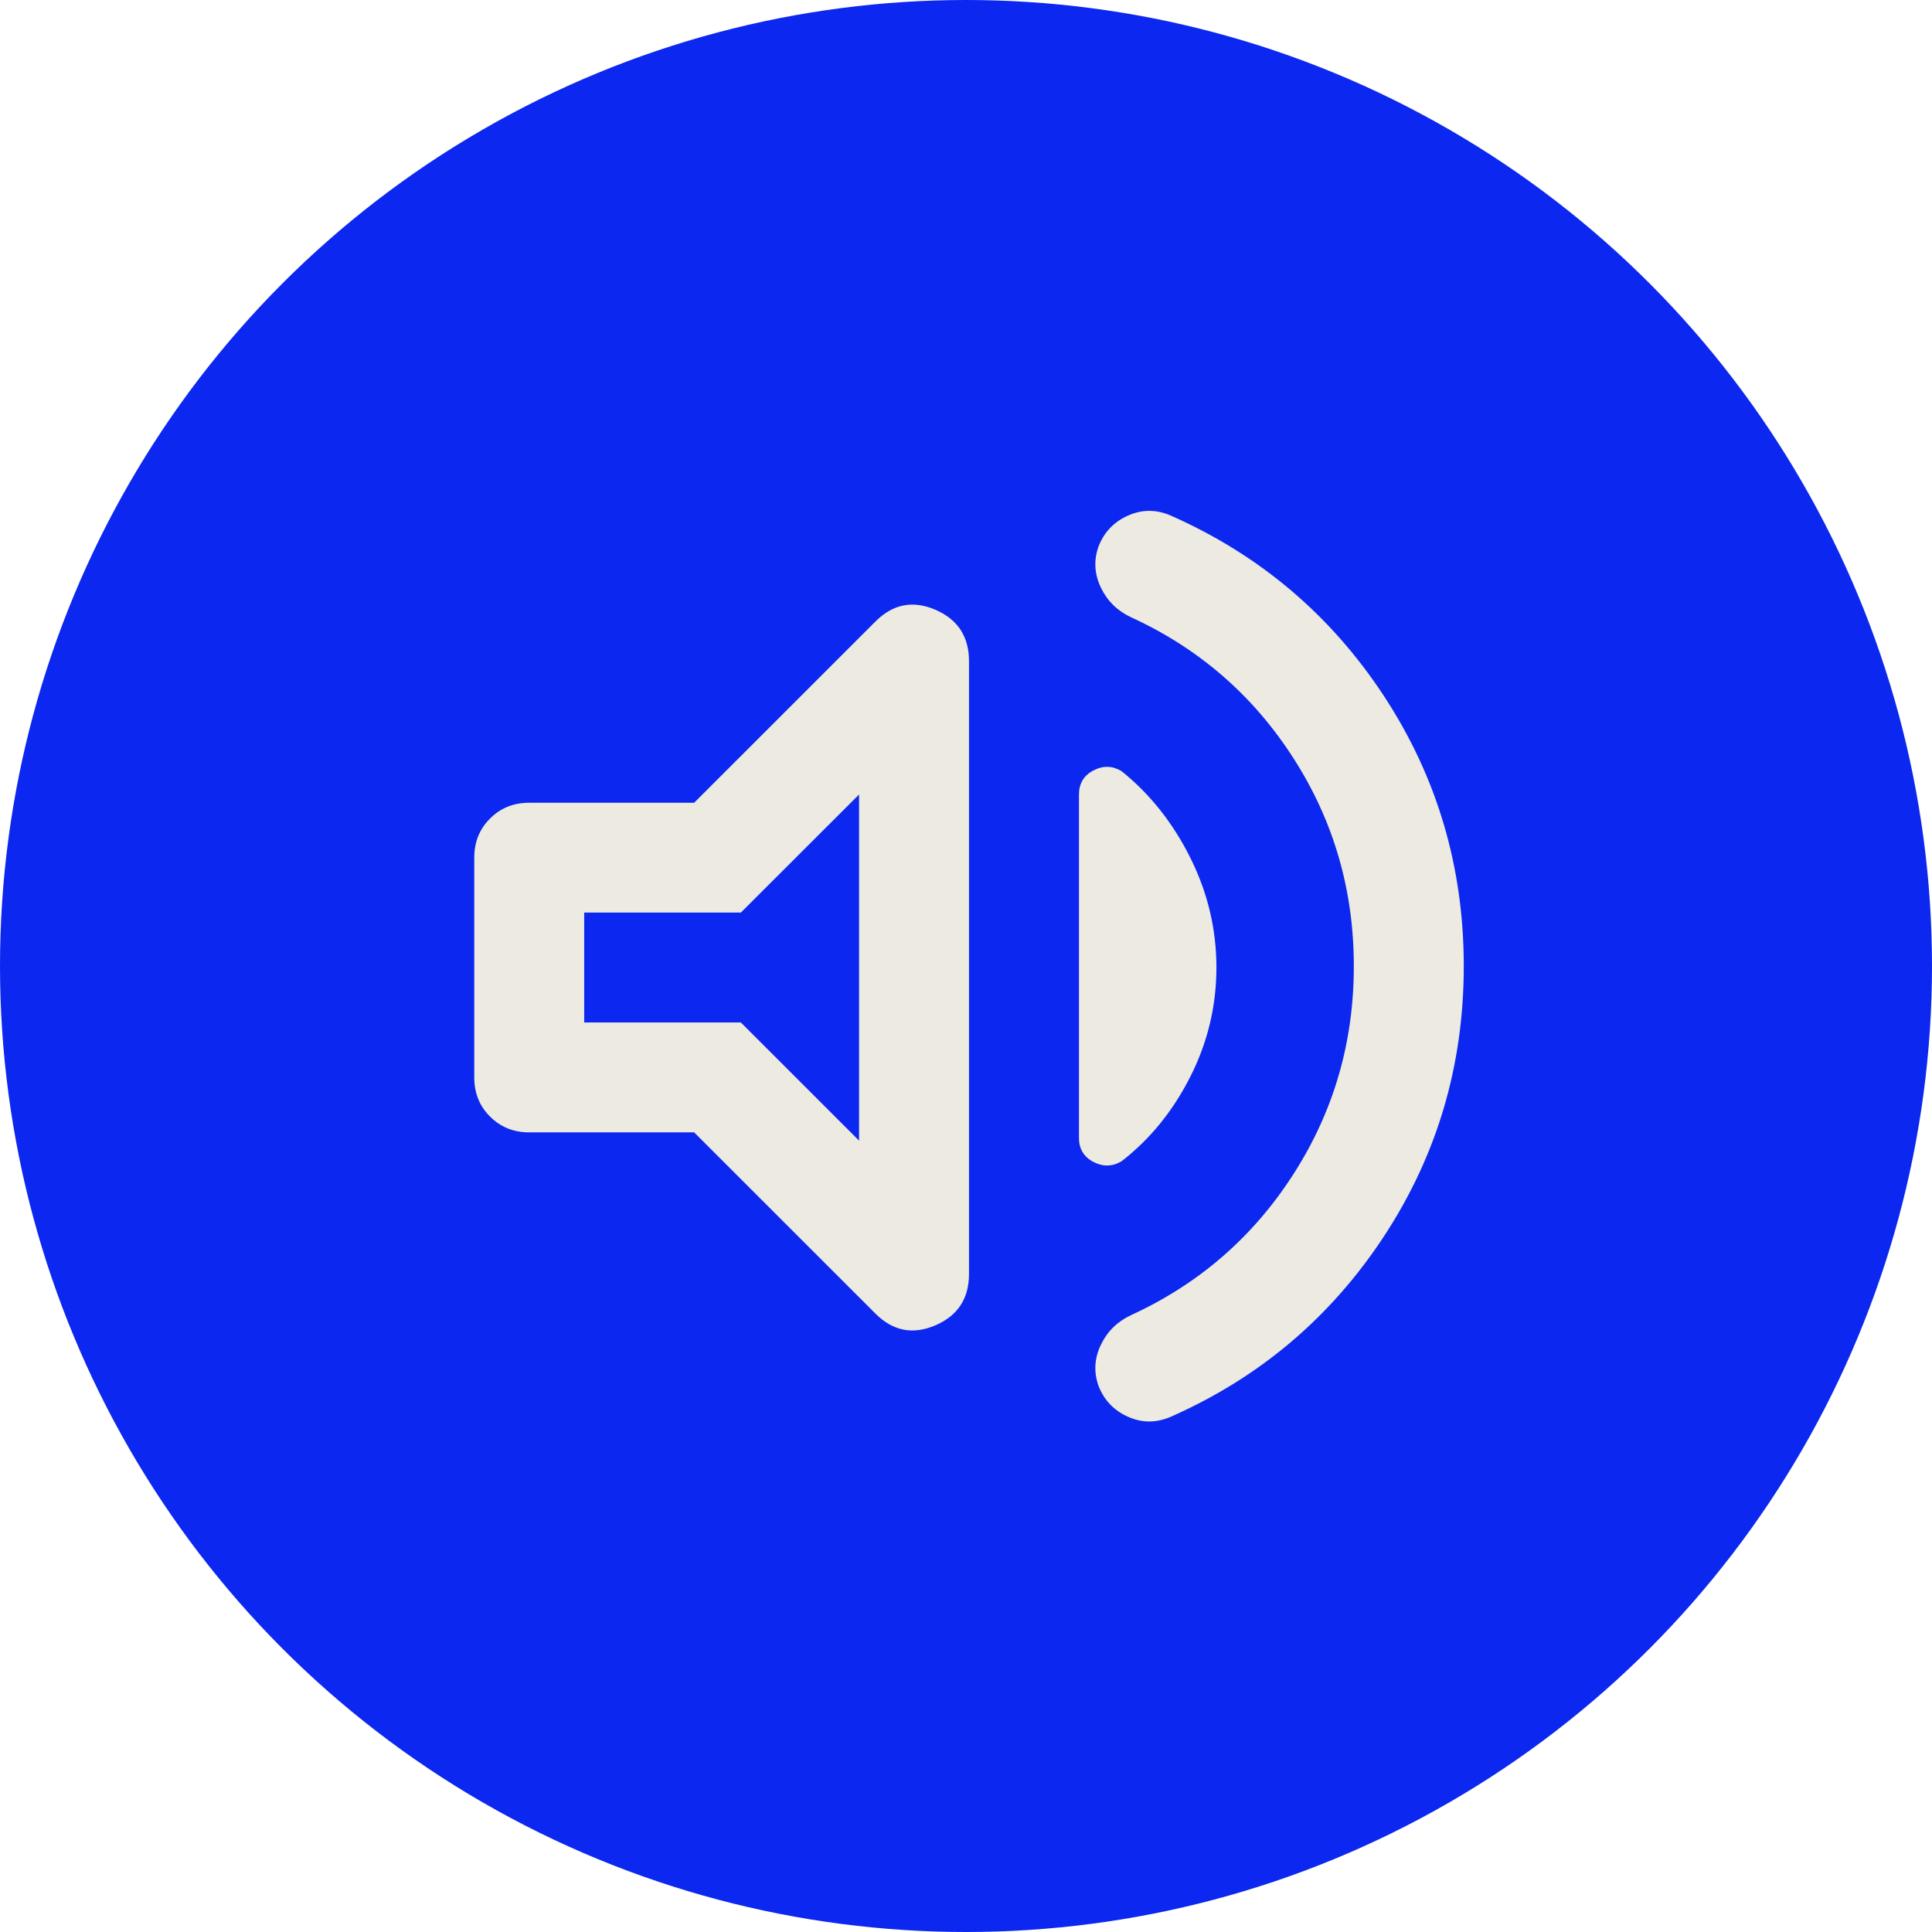 <svg width="34" height="34" viewBox="0 0 34 34" fill="none" xmlns="http://www.w3.org/2000/svg">
<circle cx="17" cy="17" r="17" fill="#0C27EF"/>
<mask id="mask0_405_2812" style="mask-type:alpha" maskUnits="userSpaceOnUse" x="5" y="5" width="24" height="24">
<rect x="5.667" y="5.667" width="23.22" height="23.22" fill="#ECEAE1"/>
</mask>
<g mask="url(#mask0_405_2812)">
<path d="M23.825 17.003C23.825 15.666 23.471 14.445 22.761 13.341C22.052 12.237 21.1 11.411 19.907 10.864C19.665 10.751 19.488 10.578 19.375 10.344C19.262 10.11 19.246 9.872 19.327 9.631C19.423 9.373 19.597 9.188 19.847 9.075C20.096 8.962 20.351 8.962 20.608 9.075C22.173 9.768 23.422 10.827 24.358 12.253C25.293 13.68 25.76 15.263 25.76 17.003C25.76 18.744 25.293 20.327 24.358 21.753C23.422 23.179 22.173 24.239 20.608 24.931C20.351 25.044 20.096 25.044 19.847 24.931C19.597 24.819 19.423 24.633 19.327 24.375C19.246 24.134 19.262 23.896 19.375 23.663C19.488 23.429 19.665 23.256 19.907 23.143C21.1 22.595 22.052 21.769 22.761 20.665C23.471 19.561 23.825 18.341 23.825 17.003ZM12.216 19.928H9.313C9.039 19.928 8.809 19.835 8.624 19.65C8.438 19.465 8.346 19.235 8.346 18.961V15.094C8.346 14.82 8.438 14.59 8.624 14.405C8.809 14.219 9.039 14.127 9.313 14.127H12.216L15.408 10.936C15.715 10.63 16.065 10.561 16.46 10.73C16.855 10.9 17.053 11.202 17.053 11.637V22.418C17.053 22.853 16.855 23.155 16.46 23.324C16.065 23.493 15.715 23.425 15.408 23.119L12.216 19.928ZM21.407 17.027C21.407 17.704 21.253 18.345 20.947 18.949C20.641 19.553 20.238 20.049 19.738 20.436C19.576 20.532 19.411 20.536 19.242 20.448C19.073 20.359 18.988 20.218 18.988 20.025V13.982C18.988 13.788 19.073 13.647 19.242 13.559C19.411 13.47 19.576 13.474 19.738 13.571C20.238 13.974 20.641 14.481 20.947 15.094C21.253 15.706 21.407 16.351 21.407 17.027ZM15.118 13.982L13.038 16.06H10.281V17.994H13.038L15.118 20.073V13.982Z" fill="#ECEAE1"/>
</g>
</svg>
